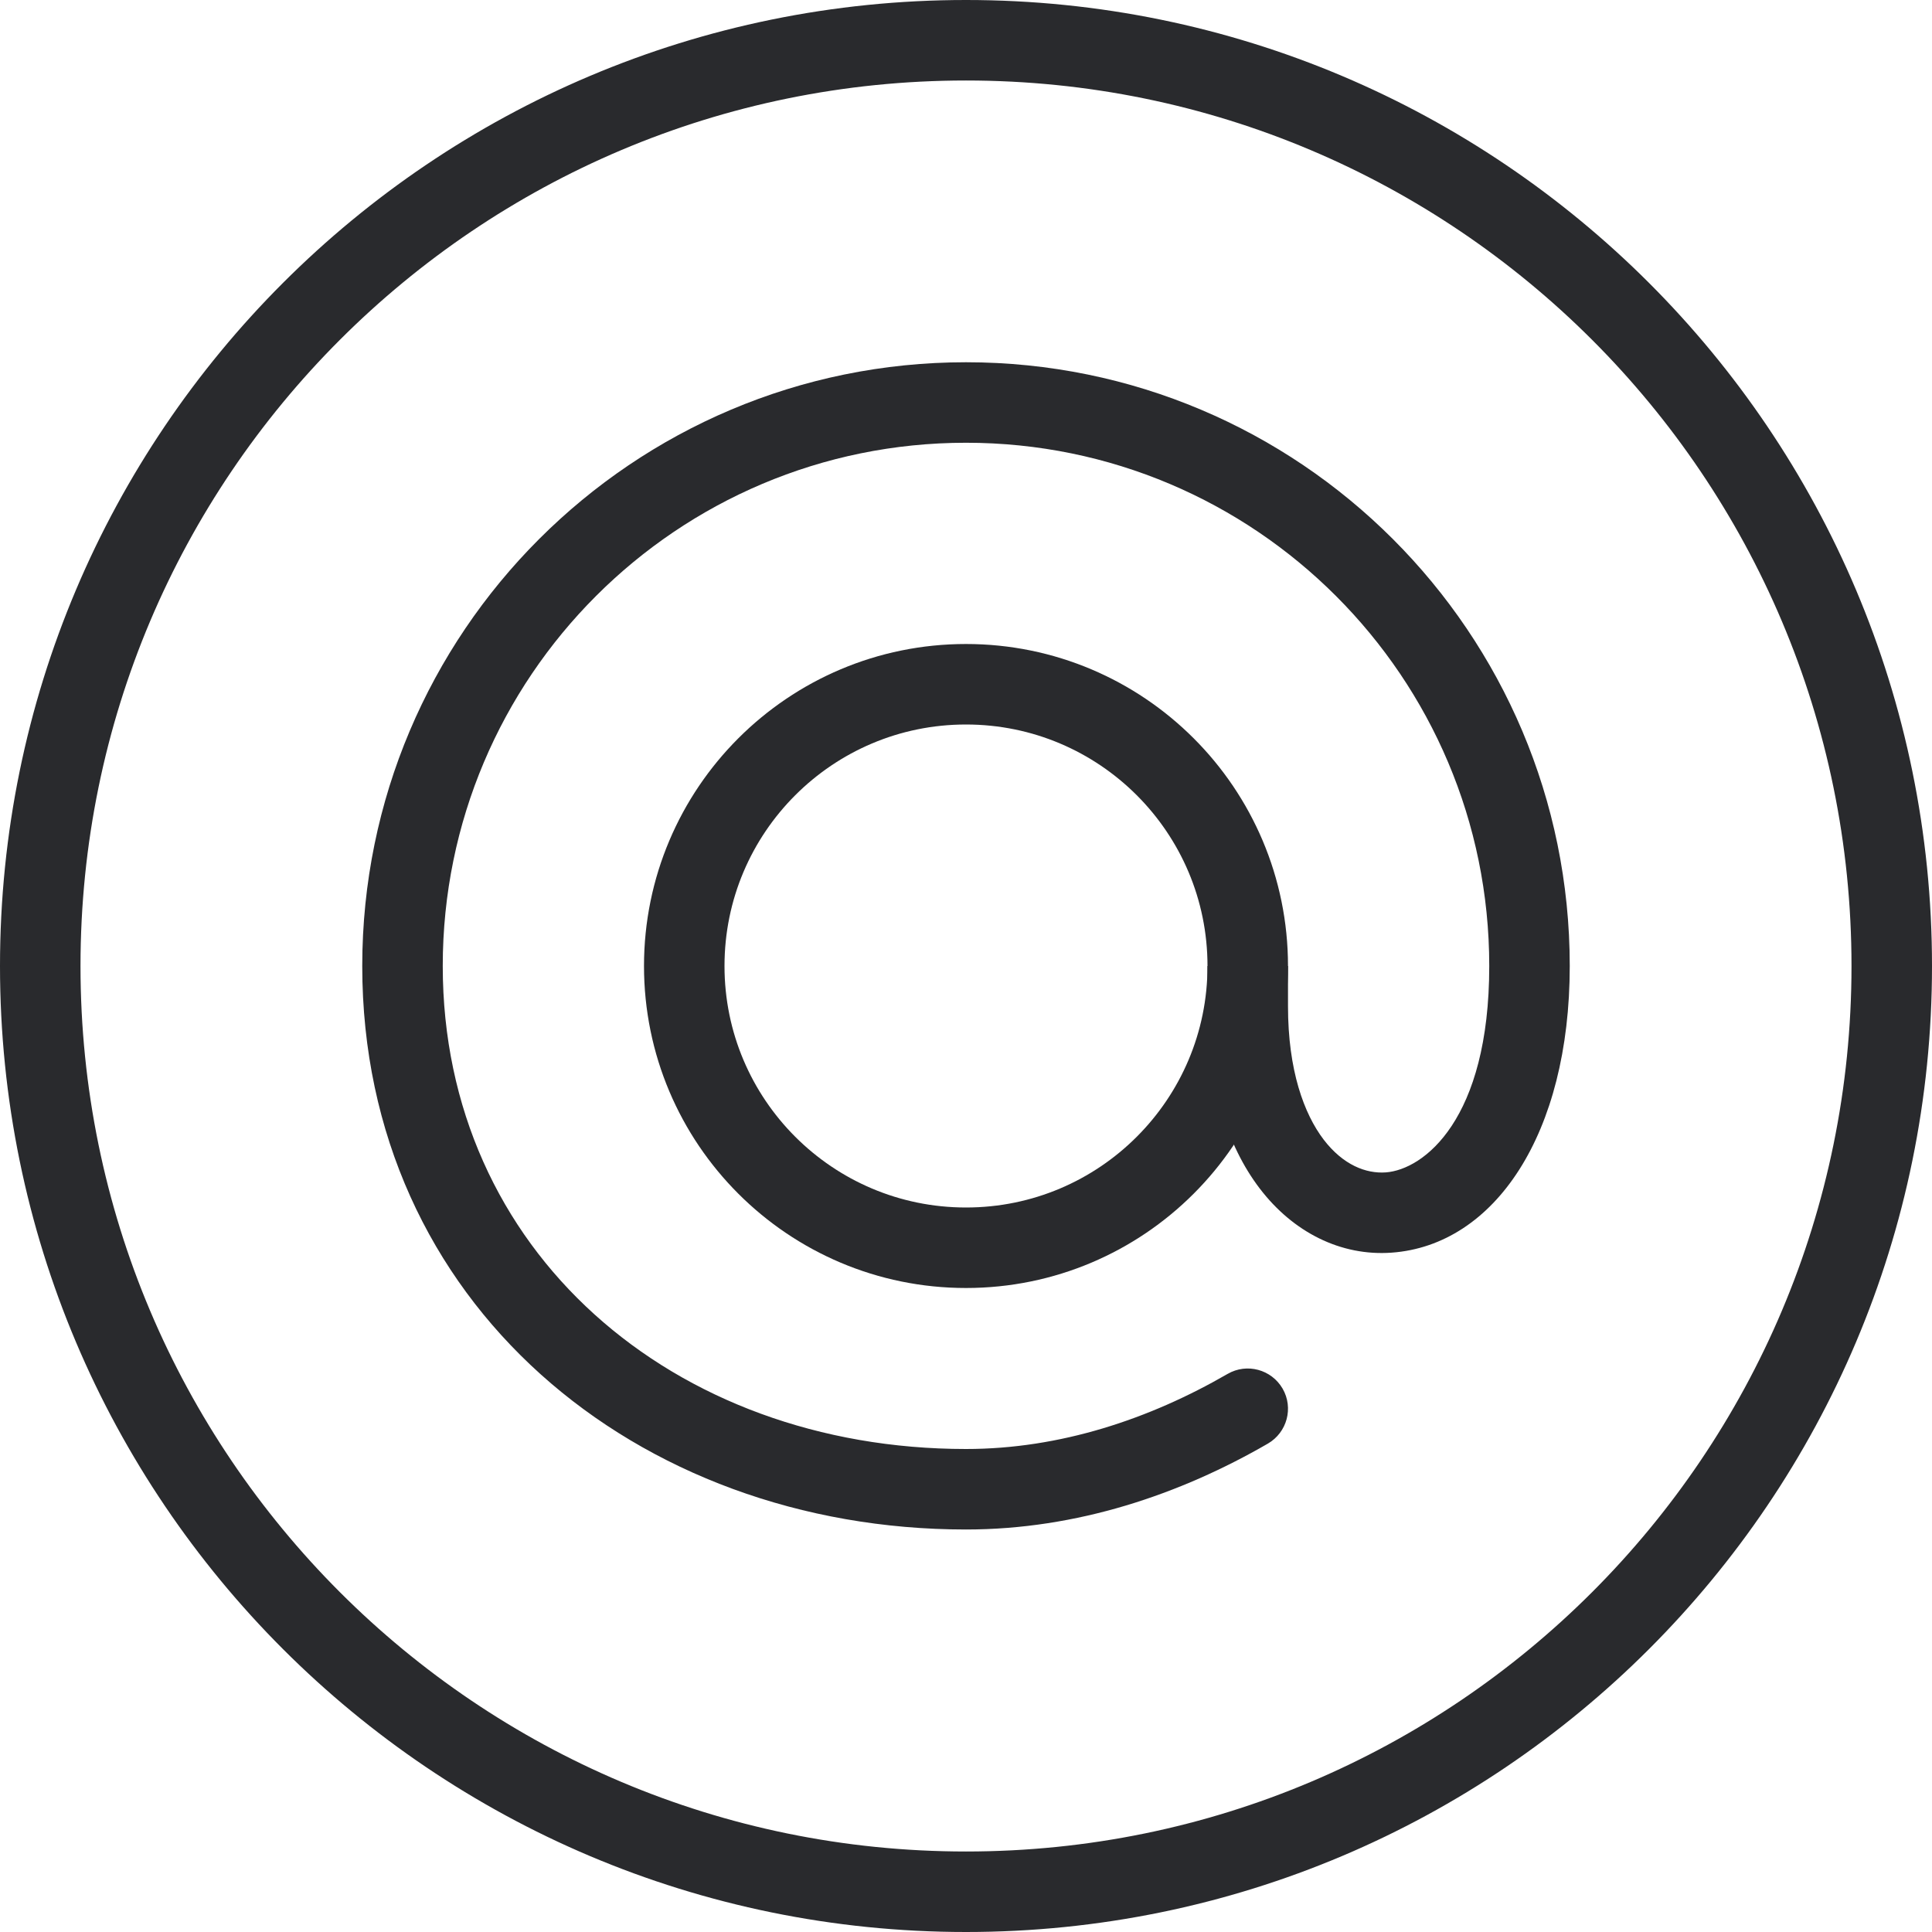 <svg width="24" height="24" viewBox="0 0 24 24" fill="none" xmlns="http://www.w3.org/2000/svg">
<g id="Mail_ru">
<g id="Mail.ru">
<path id="back" d="M0.5 12C0.5 5.649 5.649 0.5 12 0.5C18.351 0.5 23.5 5.649 23.5 12C23.5 18.351 18.351 23.5 12 23.5C5.649 23.5 0.5 18.351 0.5 12Z" stroke="#292A2D"/>
<circle id="Ellipse 142" cx="12" cy="12" r="3.5" stroke="#292A2D"/>
<path id="Ellipse 143" d="M15.75 17.933C15.989 17.794 16.071 17.489 15.933 17.25C15.794 17.011 15.489 16.929 15.25 17.067L15.75 17.933ZM16 12.5V12H15V12.5H16ZM12 18C8.36 18 5.5 15.542 5.5 12H4.5C4.5 16.19 7.908 19 12 19V18ZM5.5 12C5.5 8.41 8.41 5.5 12 5.5V4.5C7.858 4.5 4.5 7.858 4.5 12H5.5ZM12 5.5C15.59 5.5 18.5 8.41 18.5 12H19.5C19.5 7.858 16.142 4.5 12 4.5V5.5ZM15.25 17.067C14.278 17.629 13.168 18 12 18V19C13.382 19 14.662 18.562 15.75 17.933L15.25 17.067ZM18.5 12C18.5 13.912 17.684 14.53 17.214 14.564C16.969 14.581 16.686 14.473 16.444 14.158C16.199 13.837 16 13.296 16 12.5H15C15 13.454 15.238 14.226 15.649 14.764C16.064 15.308 16.656 15.606 17.286 15.561C18.566 15.47 19.5 14.088 19.5 12H18.5Z" fill="#292A2D"/>
</g>
</g>
</svg>
